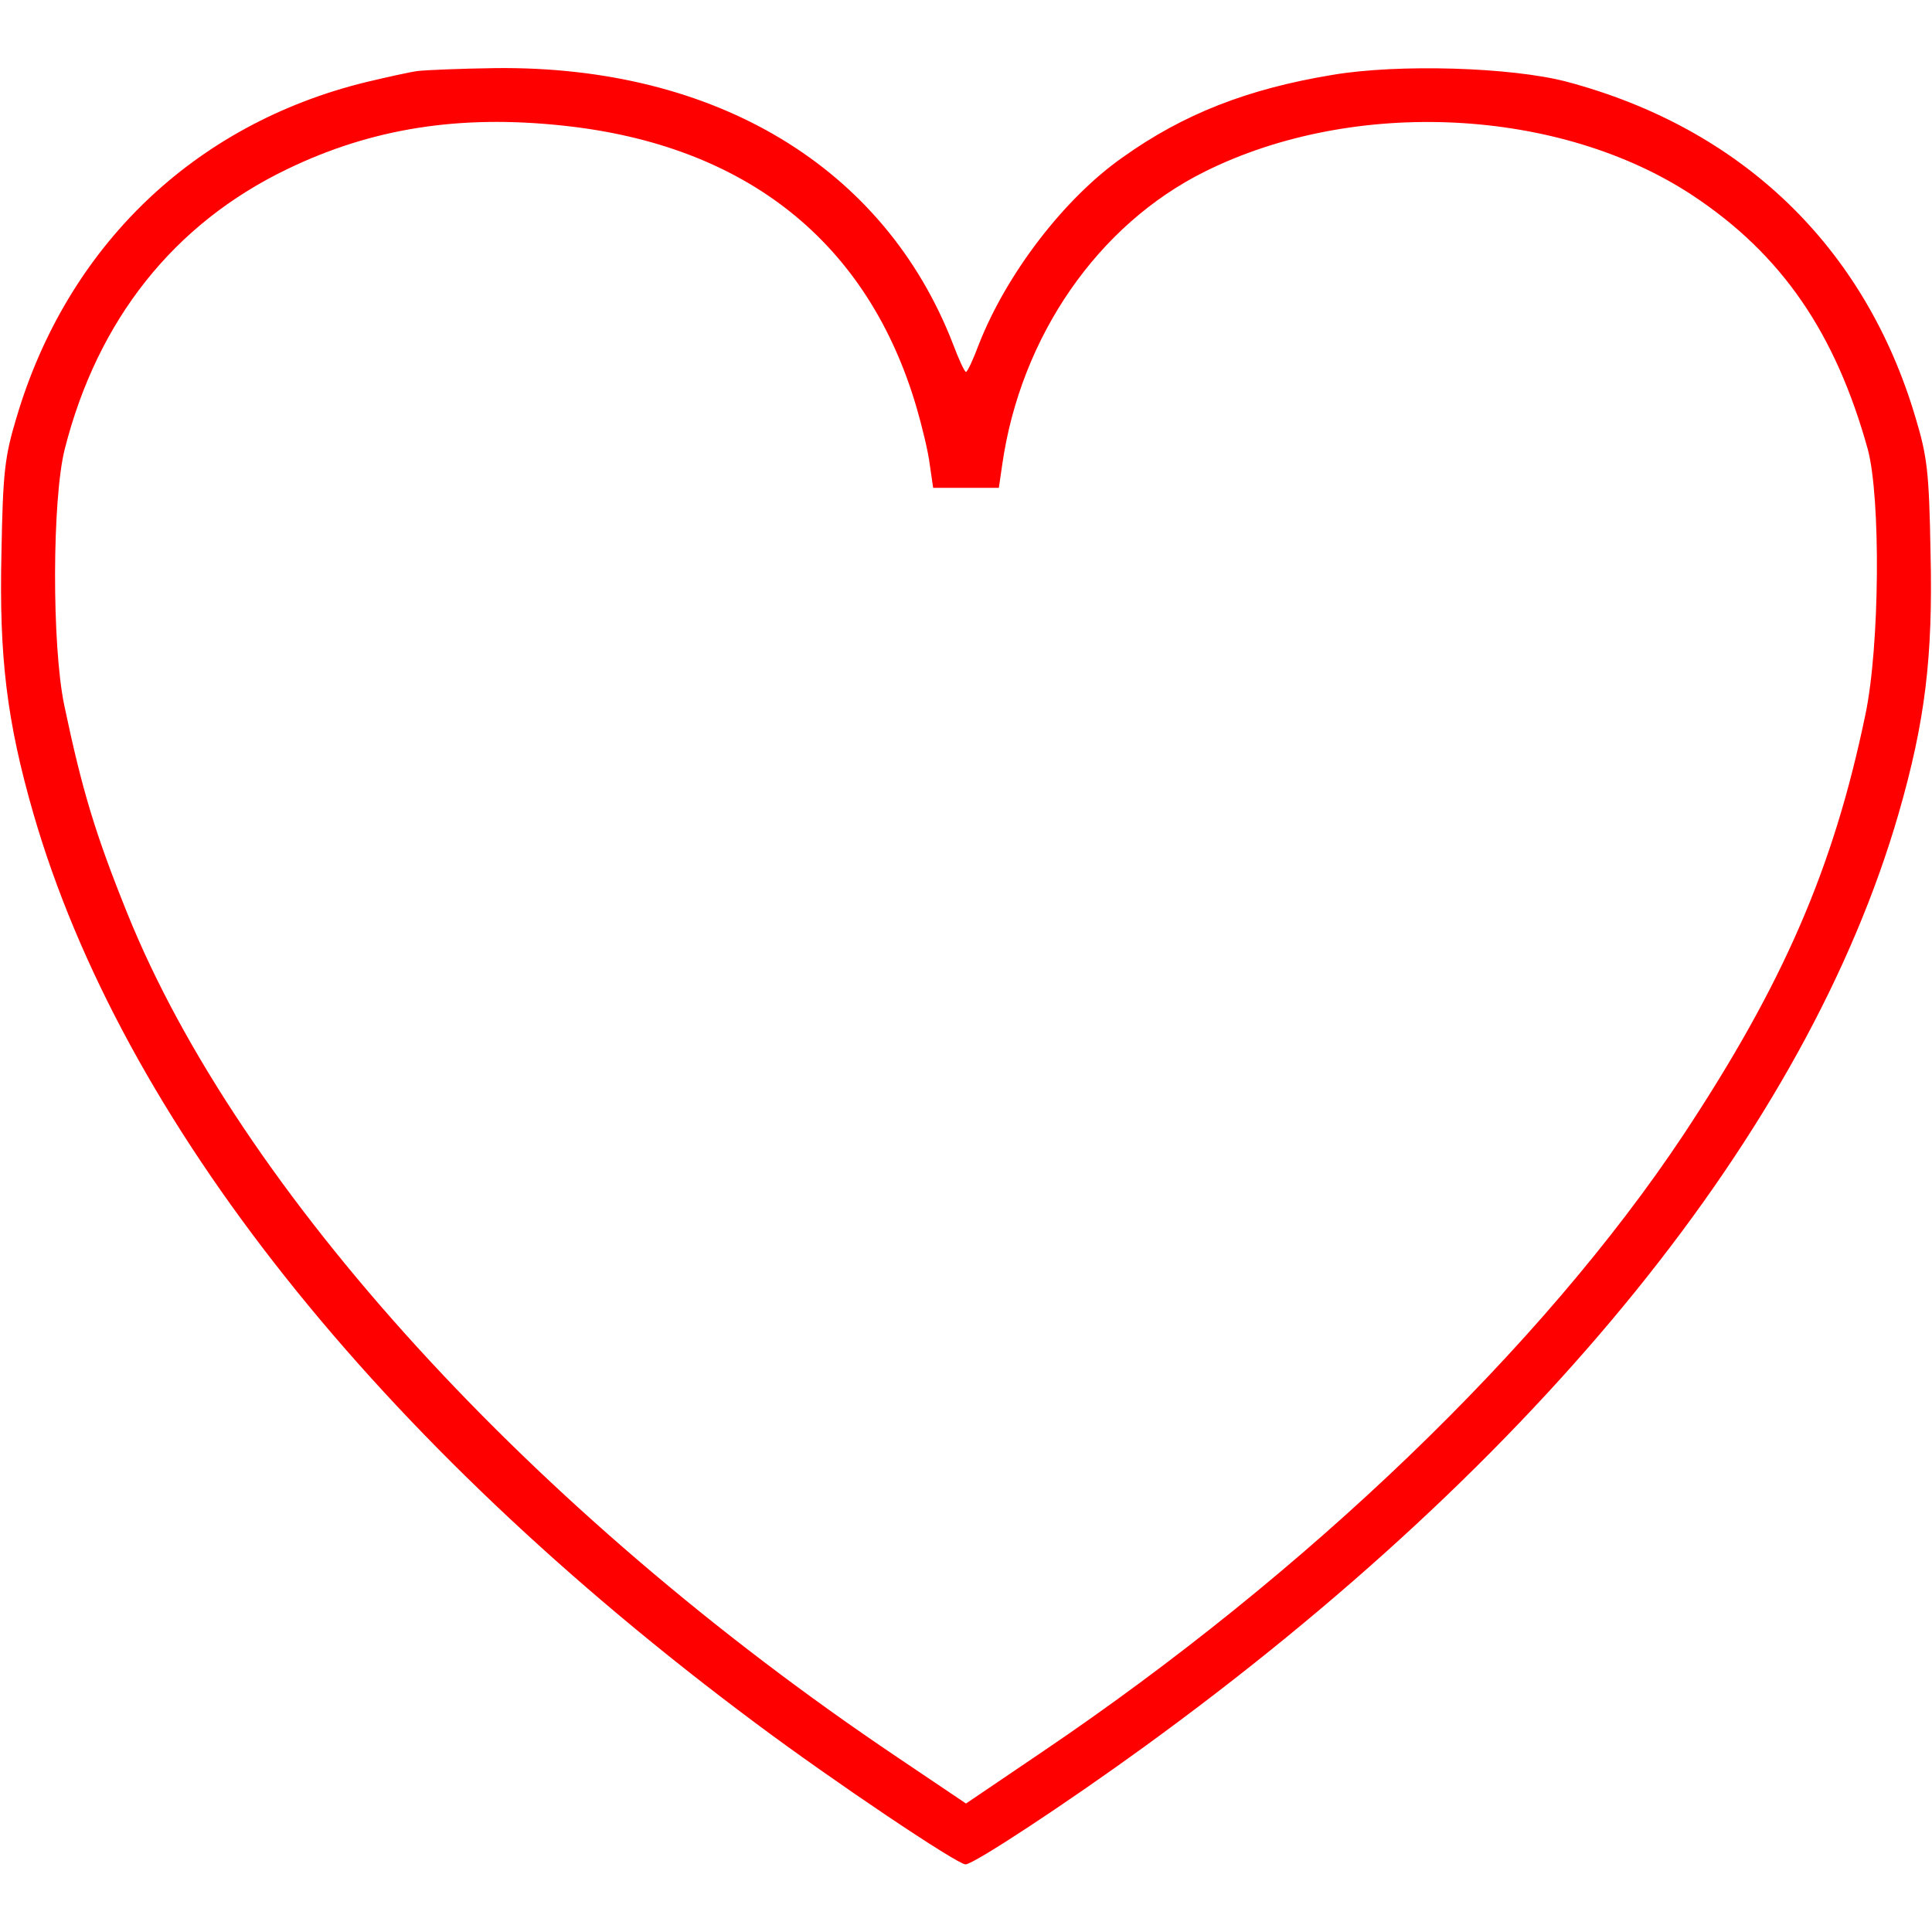 <?xml version="1.0" standalone="no"?>
<!DOCTYPE svg PUBLIC "-//W3C//DTD SVG 20010904//EN"
 "http://www.w3.org/TR/2001/REC-SVG-20010904/DTD/svg10.dtd">
<svg version="1.0" xmlns="http://www.w3.org/2000/svg"
 width="400pt" height="400pt" viewBox="0 0 400 400"
 preserveAspectRatio="xMidYMid meet">
<g transform="translate(0,400) scale(0.1,-0.1)"
fill="#000000" stroke="none">
<path d="M865 3853 c-16 -2 -65 -13 -107 -23 -356 -87 -619 -340 -724 -695
-24 -80 -28 -111 -31 -280 -5 -215 11 -348 66 -539 184 -636 712 -1300 1496
-1884 162 -121 417 -292 434 -292 17 0 211 128 368 242 823 597 1374 1278
1564 1934 55 191 71 324 66 539 -3 169 -7 200 -31 280 -105 355 -361 600 -723
696 -115 30 -348 37 -484 14 -176 -29 -309 -81 -435 -171 -121 -85 -240 -241
-297 -386 -12 -32 -24 -58 -27 -58 -3 0 -15 26 -27 58 -142 366 -491 576 -947
571 -72 -1 -144 -4 -161 -6z m300 -113 c380 -40 633 -242 733 -585 11 -38 24
-91 27 -117 l7 -48 68 0 68 0 7 48 c38 265 198 497 420 607 310 154 735 132
1010 -50 184 -122 295 -284 362 -525 27 -100 25 -408 -5 -550 -66 -318 -170
-557 -377 -870 -292 -439 -777 -905 -1327 -1277 l-158 -107 -144 97 c-754 507
-1360 1171 -1592 1745 -67 166 -94 256 -131 432 -26 125 -25 427 1 530 68 268
226 467 461 580 174 84 355 113 570 90z" fill="#ff0000"/>
</g>
</svg>
